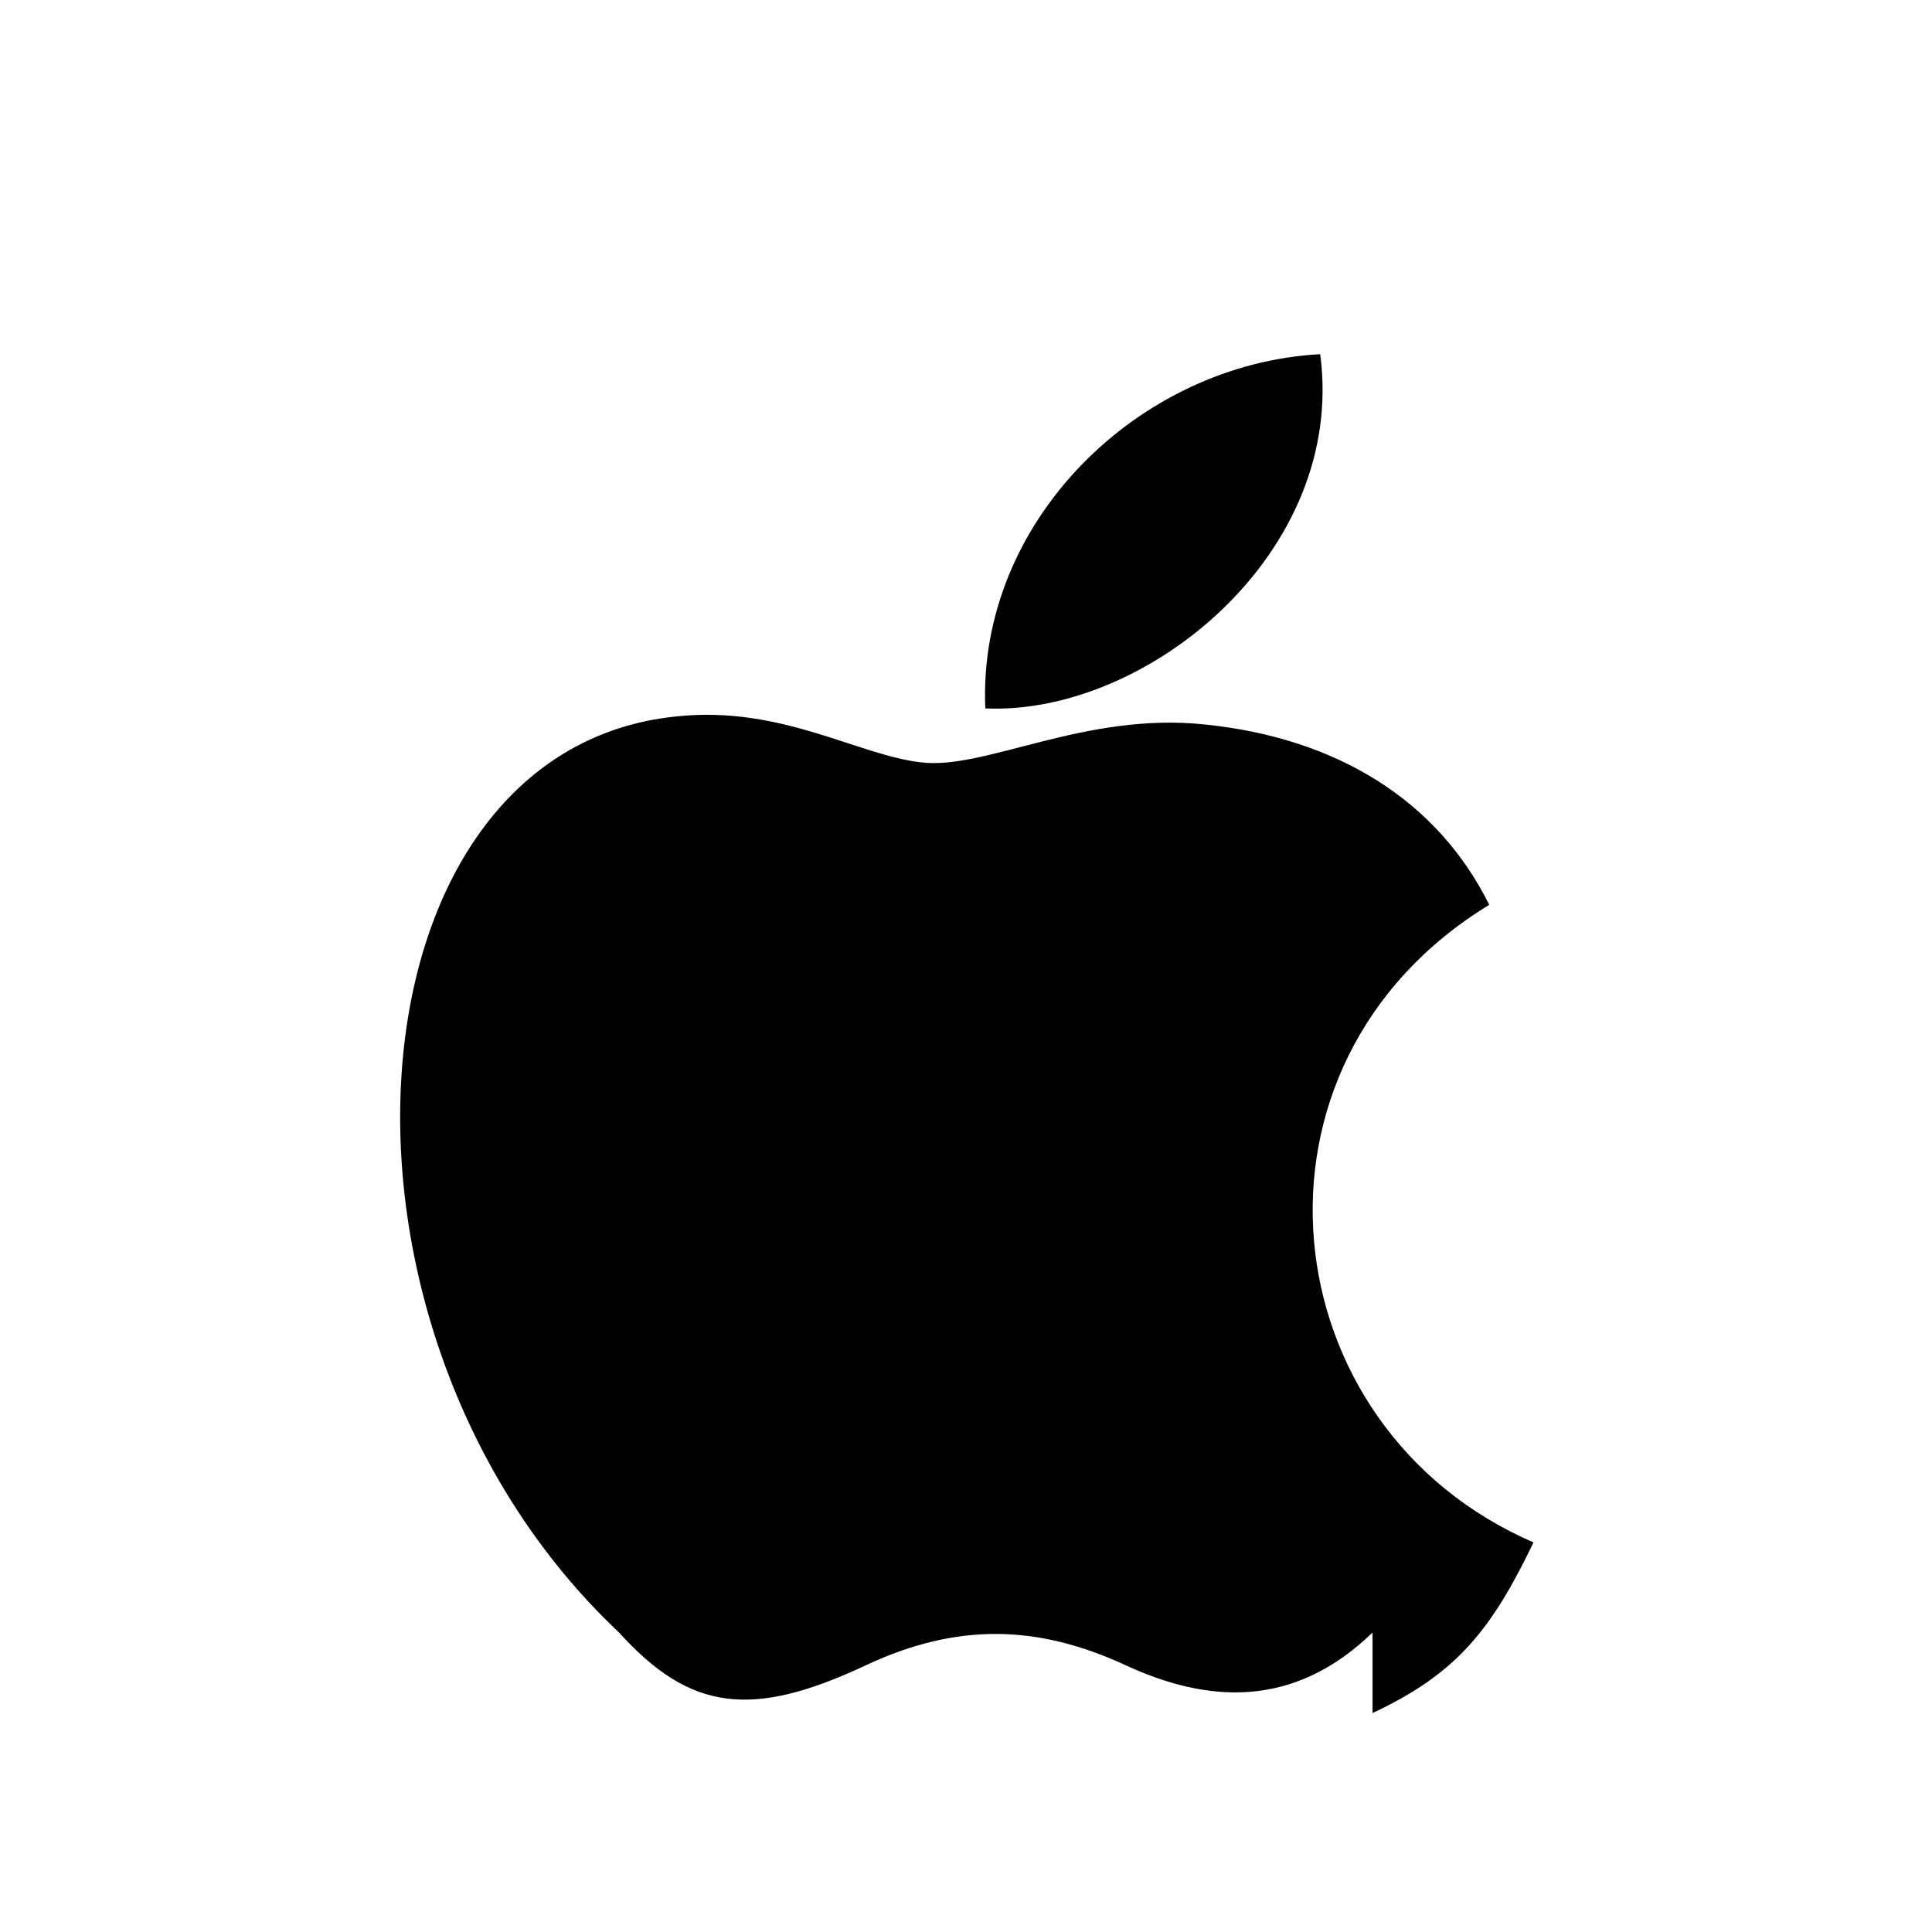 <?xml version="1.0" encoding="UTF-8"?>
<svg width="24" height="24" viewBox="0 0 24 24" fill="none" xmlns="http://www.w3.org/2000/svg">
    <path d="M17.05 20.28c-.98.95-2.05.88-3.08.4-1.09-.5-2.08-.52-3.2 0-1.44.68-2.2.57-3.08-.4C3.7 16.52 4.24 9.32 8.4 8.9c1.3-.14 2.25.48 3.04.57.79.1 2.03-.63 3.53-.47 1.65.17 2.89.95 3.53 2.24-3.25 1.98-2.74 6.5.55 7.92-.52 1.08-.95 1.63-2 2.12zM12.24 8.8c-.1-2.32 1.9-4.28 4.16-4.4.33 2.47-2.16 4.49-4.16 4.4z" fill="currentColor"/>
</svg>
